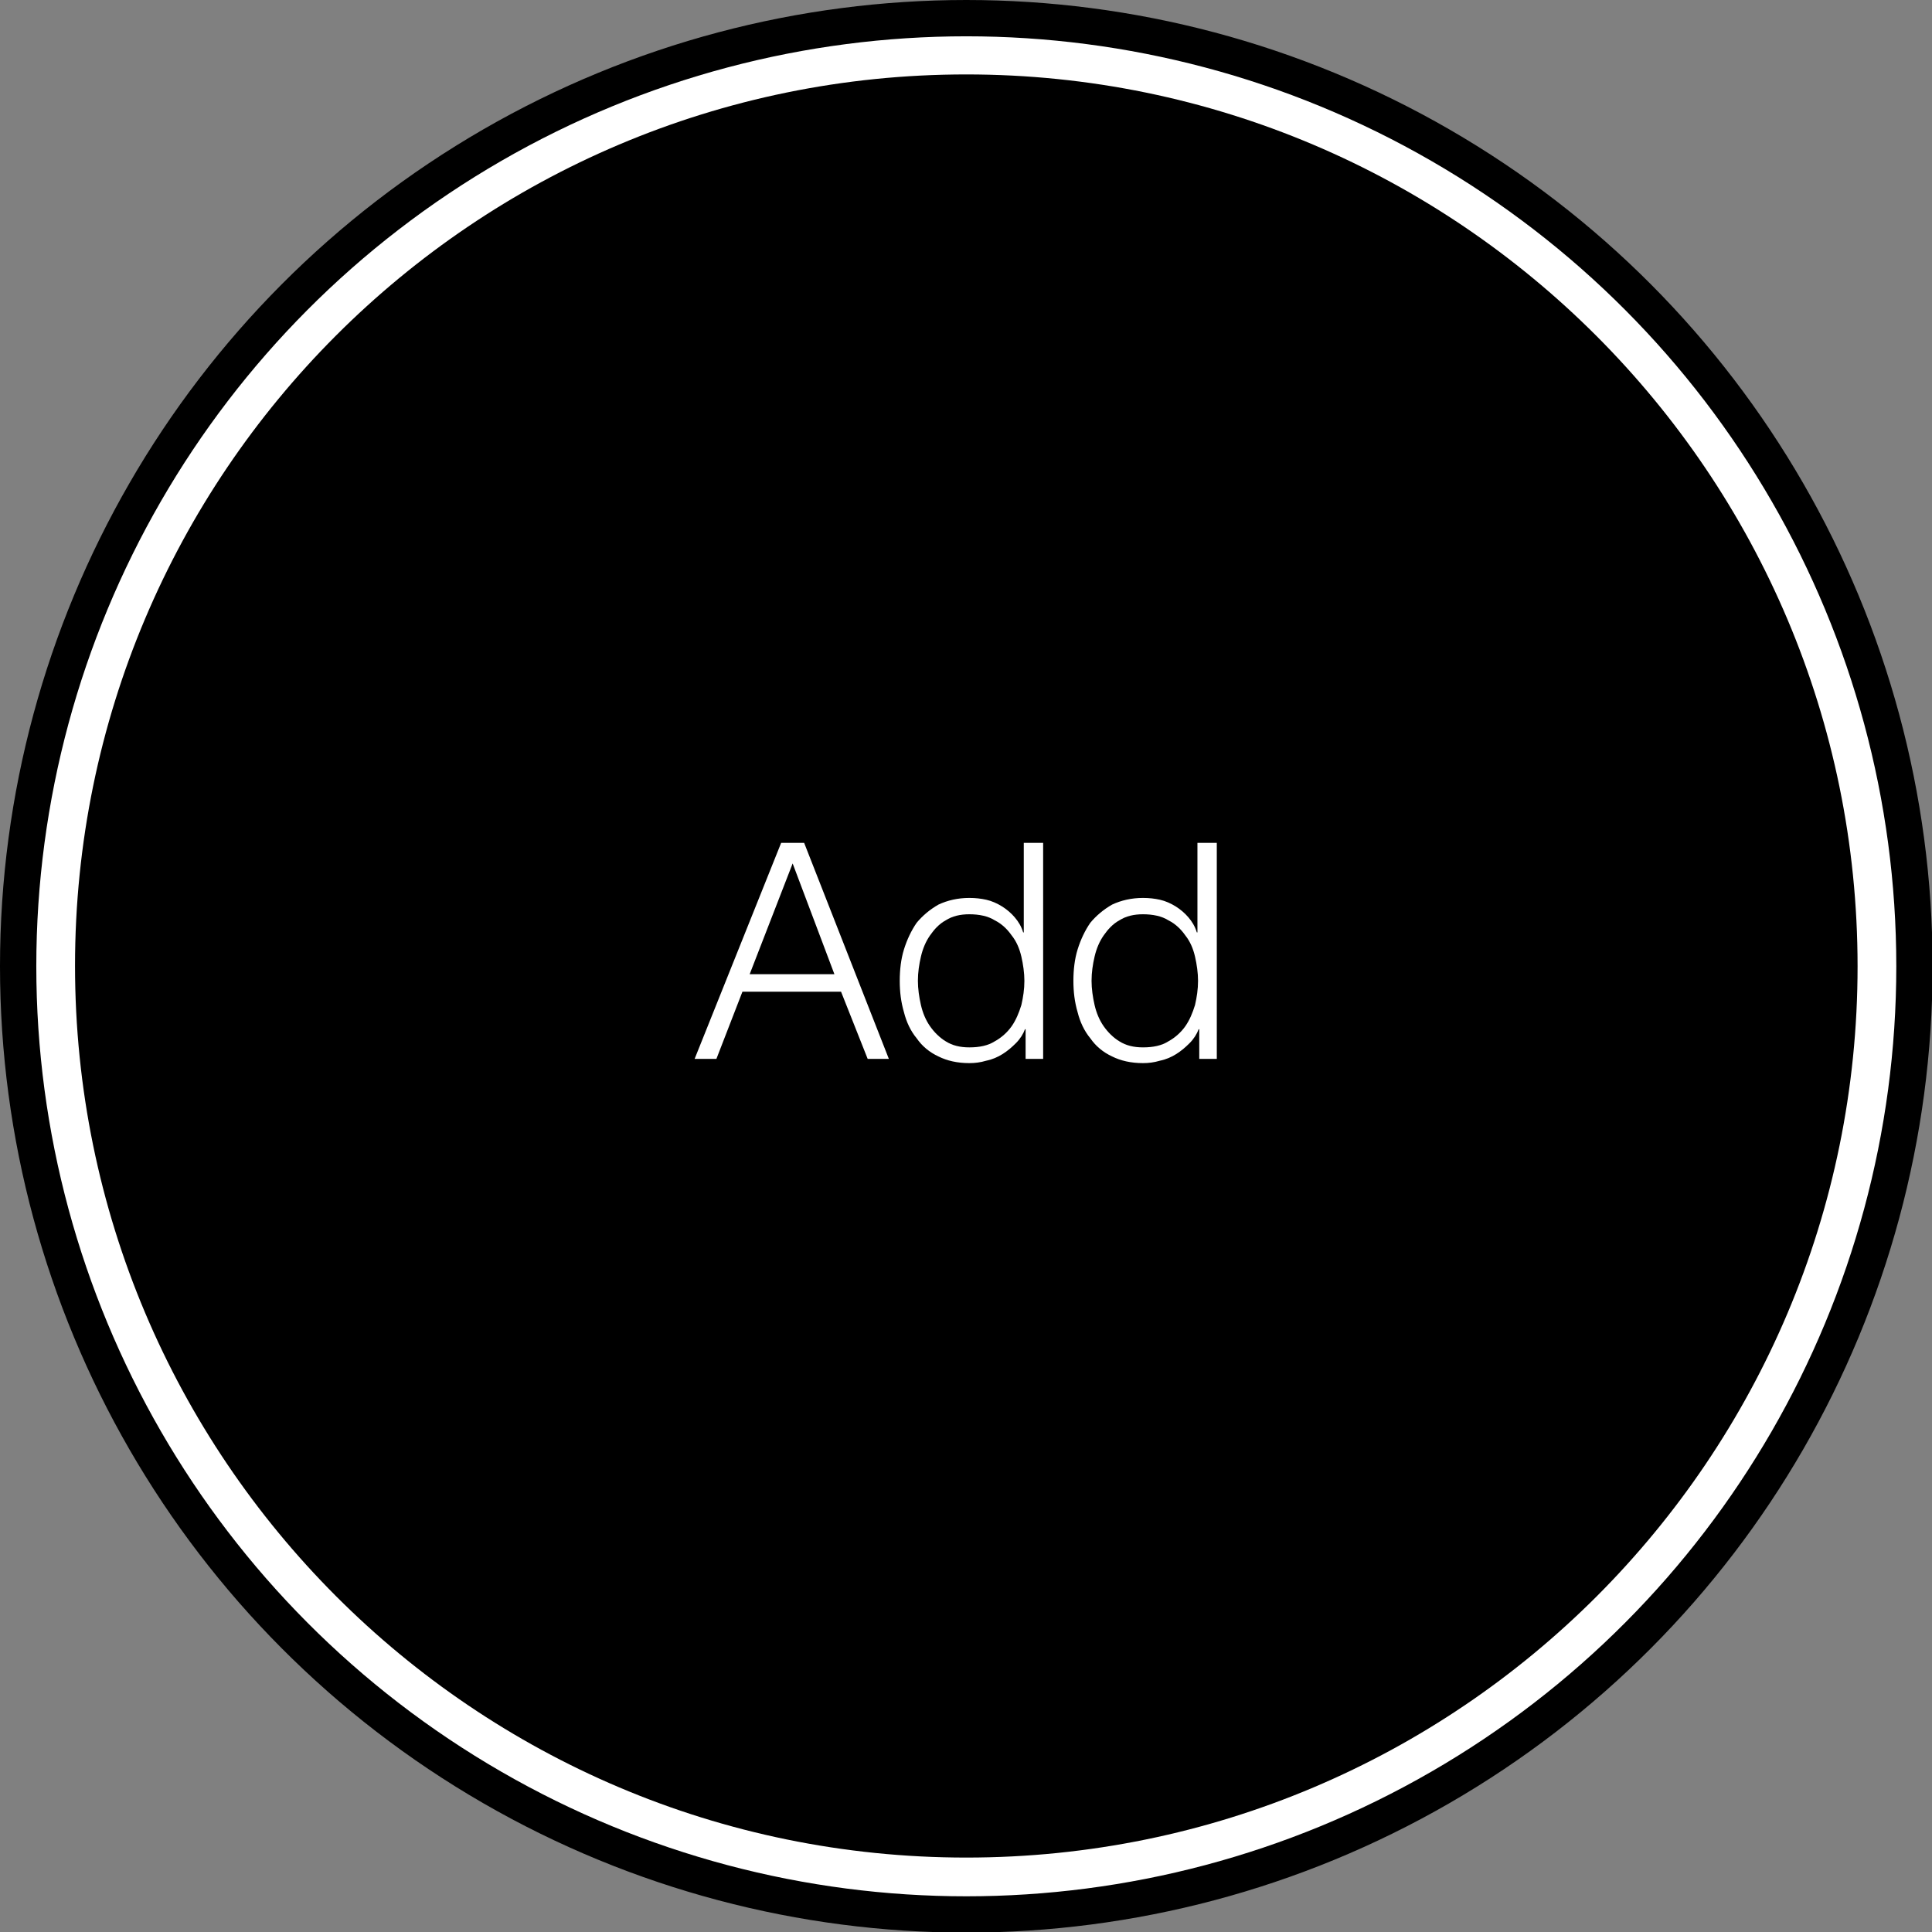 <?xml version="1.0" encoding="utf-8"?>
<!-- Generator: Adobe Illustrator 18.0.0, SVG Export Plug-In . SVG Version: 6.00 Build 0)  -->
<!DOCTYPE svg PUBLIC "-//W3C//DTD SVG 1.1//EN" "http://www.w3.org/Graphics/SVG/1.1/DTD/svg11.dtd">
<svg version="1.1" id="Layer_1" xmlns="http://www.w3.org/2000/svg" xmlns:xlink="http://www.w3.org/1999/xlink" x="0px" y="0px"
	 viewBox="0 0 319.3 319.3" enable-background="new 0 0 319.3 319.3" xml:space="preserve">
<rect x="0" y="0" width="319.3" height="319.3" fill="#808080" stroke="none"/>
<g>
	<circle fill="#FFFFFF" stroke="#000000" stroke-width="6" stroke-miterlimit="10" cx="159.7" cy="159.7" r="156.7"/>
	<g>
		<polygon points="123.9,161 137.9,161 131,142.7 		"/>
		<path d="M167.2,154.6c-0.7-1-1.6-1.9-2.8-2.5c-1.1-0.7-2.6-1-4.2-1c-1.5,0-2.8,0.3-3.9,1c-1.1,0.6-1.9,1.5-2.6,2.5
			c-0.7,1-1.2,2.2-1.5,3.5c-0.3,1.3-0.5,2.6-0.5,4c0,1.3,0.2,2.7,0.5,4c0.3,1.3,0.8,2.5,1.5,3.5c0.7,1,1.6,1.9,2.6,2.5
			c1.1,0.7,2.4,1,3.9,1c1.7,0,3.1-0.3,4.2-1c1.1-0.6,2.1-1.5,2.8-2.5c0.7-1,1.2-2.2,1.6-3.5c0.3-1.3,0.5-2.6,0.5-4
			c0-1.3-0.2-2.7-0.5-4C168.5,156.8,168,155.6,167.2,154.6z"/>
		<path d="M195.9,154.6c-0.7-1-1.6-1.9-2.8-2.5c-1.1-0.7-2.6-1-4.2-1c-1.5,0-2.8,0.3-3.9,1c-1.1,0.6-1.9,1.5-2.6,2.5
			c-0.7,1-1.2,2.2-1.5,3.5c-0.3,1.3-0.5,2.6-0.5,4c0,1.3,0.2,2.7,0.5,4c0.3,1.3,0.8,2.5,1.5,3.5c0.7,1,1.6,1.9,2.6,2.5
			c1.1,0.7,2.4,1,3.9,1c1.7,0,3.1-0.3,4.2-1c1.1-0.6,2.1-1.5,2.8-2.5c0.7-1,1.2-2.2,1.6-3.5c0.3-1.3,0.5-2.6,0.5-4
			c0-1.3-0.2-2.7-0.5-4C197.2,156.8,196.7,155.6,195.9,154.6z"/>
		<path d="M159.7,12.3c-81.4,0-147.3,66-147.3,147.3S78.3,307,159.7,307S307,241,307,159.7S241,12.3,159.7,12.3z M143.4,175
			l-4.4-11.1h-16.3l-4.3,11.1h-3.6l14.3-35.7h3.8l14,35.7H143.4z M172.4,175h-2.9v-4.9h-0.1c-0.3,0.8-0.8,1.6-1.5,2.3
			s-1.4,1.3-2.2,1.8c-0.8,0.5-1.7,0.9-2.7,1.1c-1,0.3-1.9,0.4-2.8,0.4c-2,0-3.7-0.4-5.1-1.1c-1.5-0.7-2.7-1.7-3.6-3
			c-1-1.2-1.7-2.7-2.1-4.3c-0.5-1.7-0.7-3.4-0.7-5.2c0-1.8,0.2-3.6,0.7-5.2c0.5-1.6,1.2-3.1,2.1-4.4c1-1.2,2.2-2.2,3.6-3
			c1.5-0.7,3.2-1.1,5.1-1.1c1,0,1.9,0.1,2.8,0.3c0.9,0.2,1.8,0.6,2.6,1.1c0.8,0.5,1.5,1.1,2.1,1.8c0.6,0.7,1.1,1.5,1.4,2.5h0.1
			v-14.8h3.2V175z M201.1,175h-2.9v-4.9h-0.1c-0.3,0.8-0.8,1.6-1.5,2.3s-1.4,1.3-2.2,1.8c-0.8,0.5-1.7,0.9-2.7,1.1
			c-1,0.3-1.9,0.4-2.8,0.4c-2,0-3.7-0.4-5.1-1.1c-1.5-0.7-2.7-1.7-3.6-3c-1-1.2-1.7-2.7-2.1-4.3c-0.5-1.7-0.7-3.4-0.7-5.2
			c0-1.8,0.2-3.6,0.7-5.2c0.5-1.6,1.2-3.1,2.1-4.4c1-1.2,2.2-2.2,3.6-3c1.5-0.7,3.2-1.1,5.1-1.1c1,0,1.9,0.1,2.8,0.3
			c0.9,0.2,1.8,0.6,2.6,1.1c0.8,0.5,1.5,1.1,2.1,1.8c0.6,0.7,1.1,1.5,1.4,2.5h0.1v-14.8h3.2V175z"/>
	</g>
</g>
</svg>
